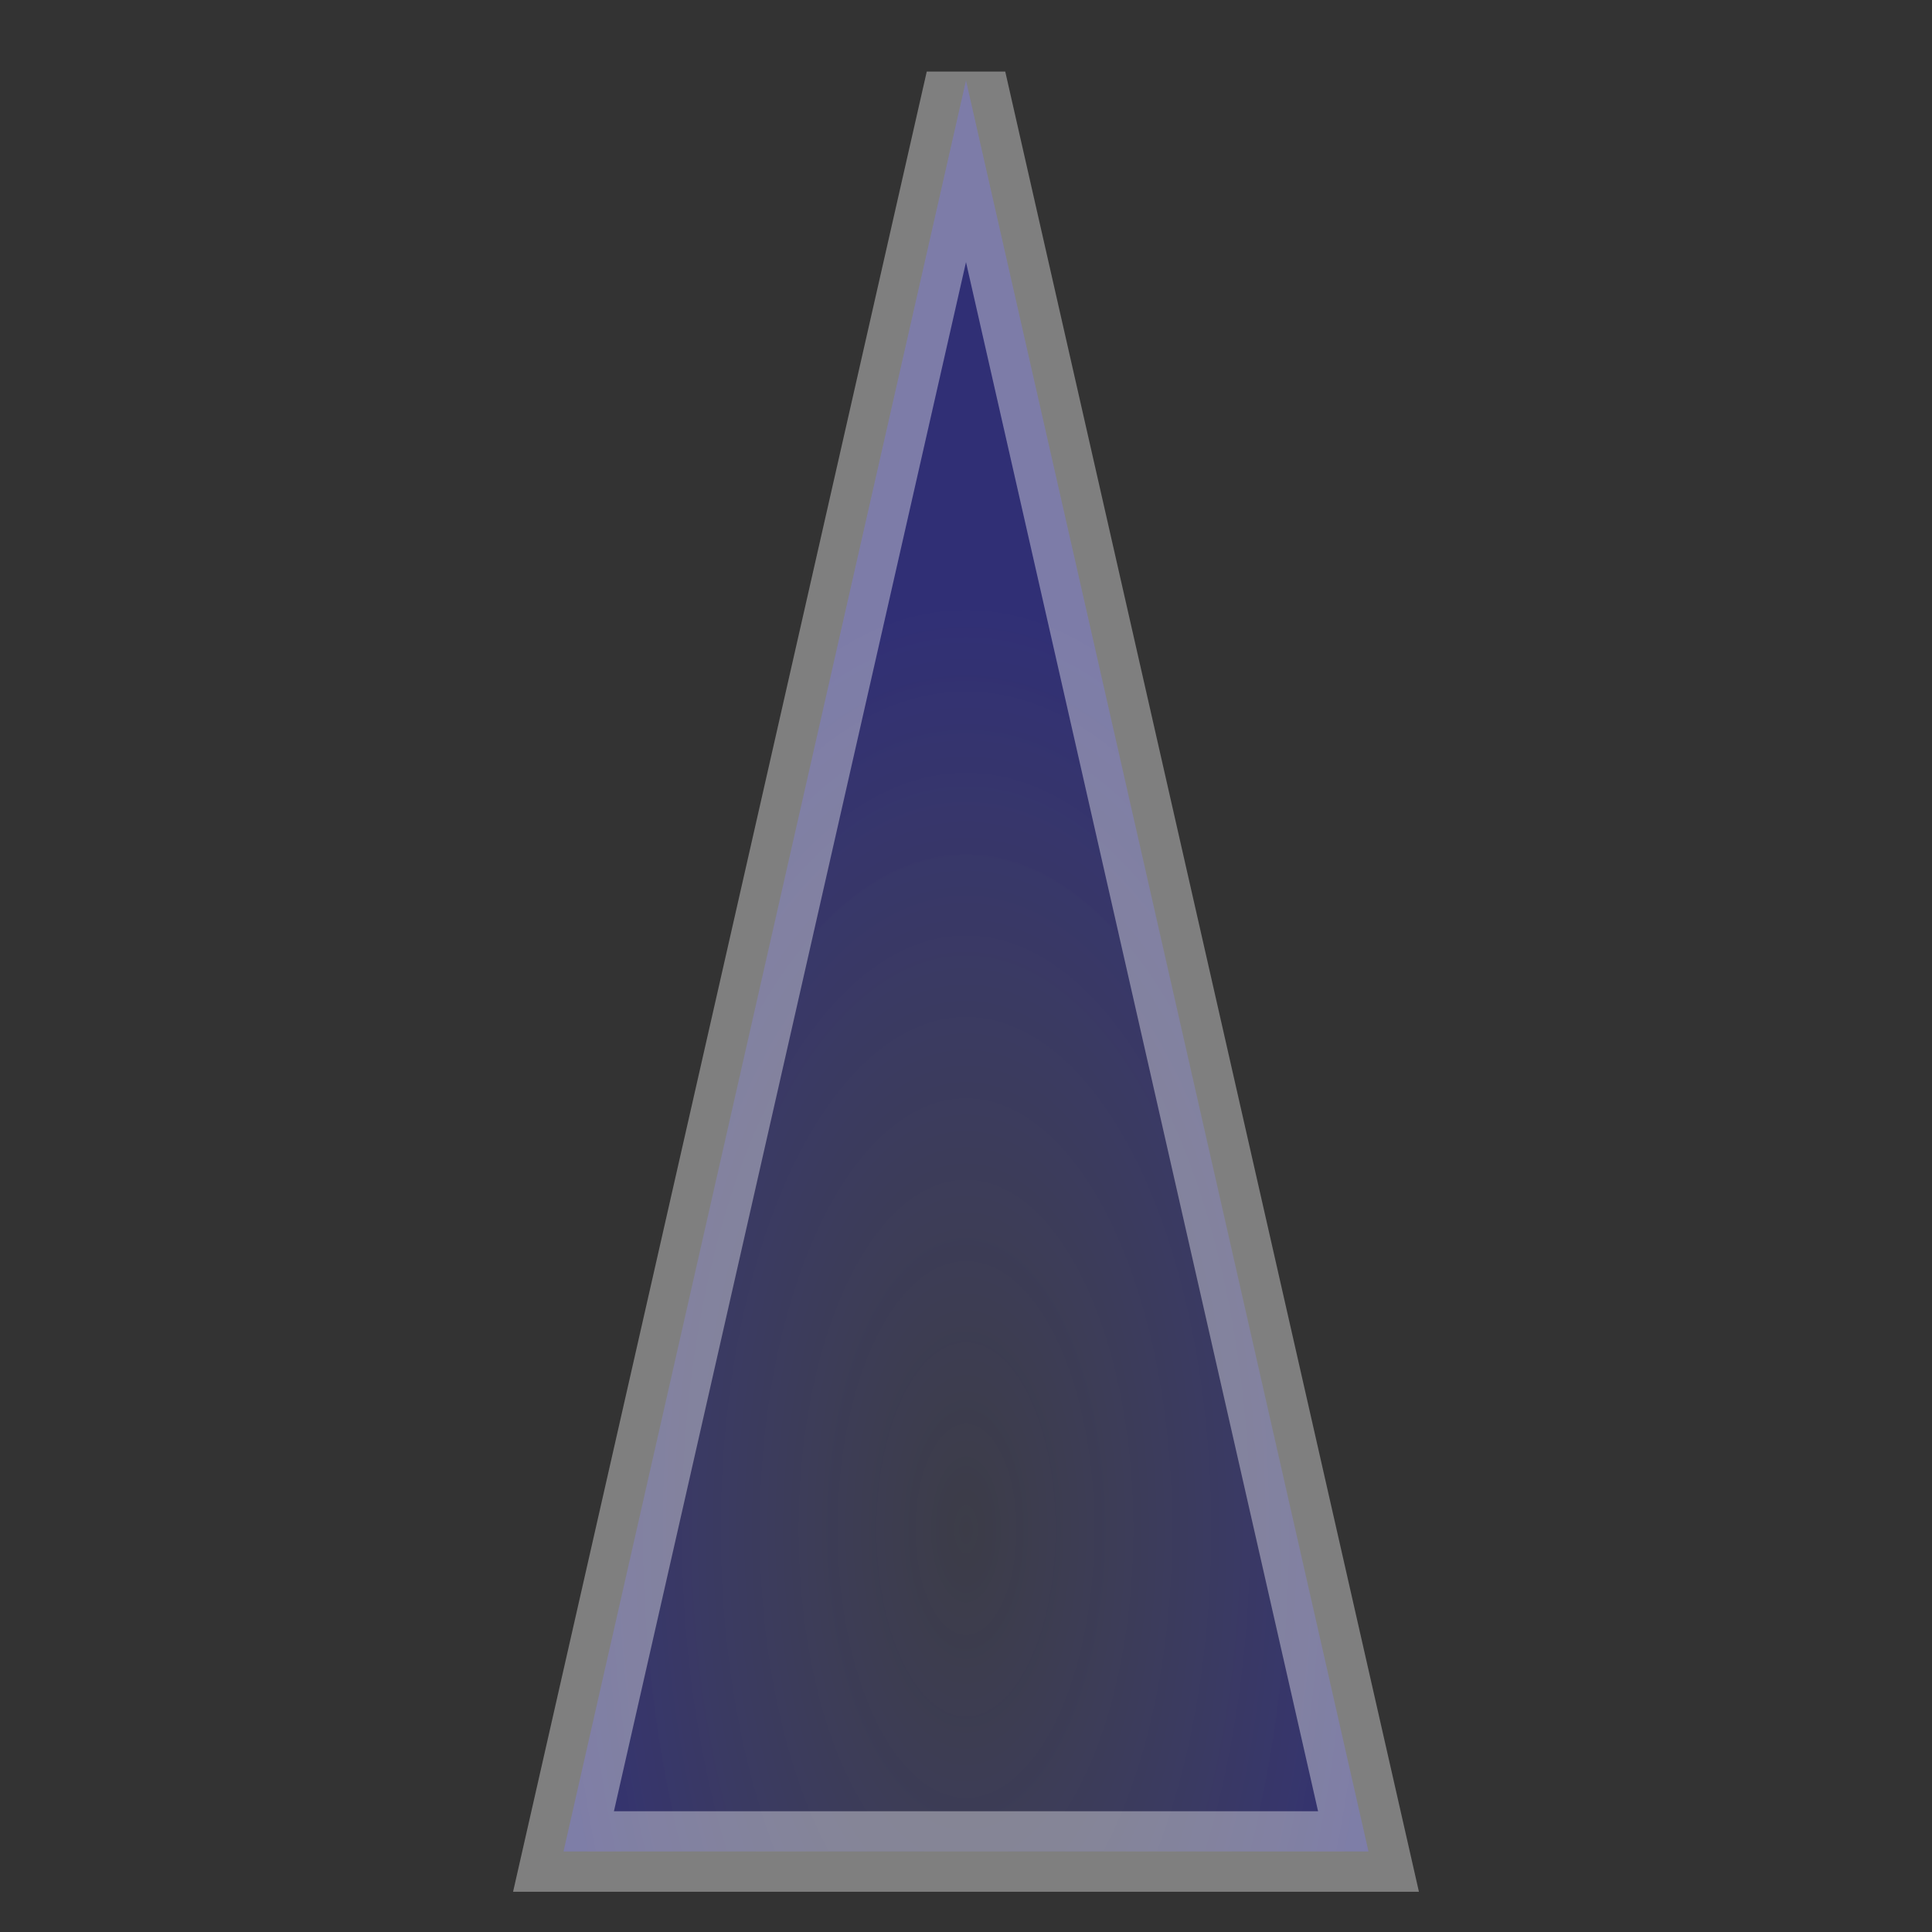 <?xml version="1.0" encoding="UTF-8" standalone="no"?>
<!-- Created with Inkscape (http://www.inkscape.org/) -->

<svg
   xmlns:dc="http://purl.org/dc/elements/1.1/"
   xmlns:cc="http://creativecommons.org/ns#"
   xmlns:rdf="http://www.w3.org/1999/02/22-rdf-syntax-ns#"
   xmlns:svg="http://www.w3.org/2000/svg"
   xmlns="http://www.w3.org/2000/svg"
   xmlns:xlink="http://www.w3.org/1999/xlink"
   xmlns:sodipodi="http://sodipodi.sourceforge.net/DTD/sodipodi-0.dtd"
   xmlns:inkscape="http://www.inkscape.org/namespaces/inkscape"
   width="24"
   height="24"
   id="svg2"
   version="1.1"
   inkscape:version="0.48.2 r9819"
   sodipodi:docname="dart.svg"
   inkscape:export-filename="C:\Users\Kon\Dropbox\dev\shooting\dart.png"
   inkscape:export-xdpi="90"
   inkscape:export-ydpi="90">
  <rect width="100%" height="100%" fill="#333333" stroke="none"/>
  <defs
     id="defs4">
    <linearGradient
       id="linearGradient3757">
      <stop
         style="stop-color:#898bff;stop-opacity:0.102;"
         offset="0"
         id="stop3759" />
      <stop
         style="stop-color:#2b27ff;stop-opacity:0.325;"
         offset="1"
         id="stop3761" />
    </linearGradient>
    <radialGradient
       inkscape:collect="always"
       xlink:href="#linearGradient3757"
       id="radialGradient3763"
       cx="12"
       cy="15.348"
       fx="12"
       fy="15.348"
       r="5.5"
       gradientTransform="matrix(1,0,0,2.091,0,-13.091)"
       gradientUnits="userSpaceOnUse" />
  </defs>
  <sodipodi:namedview
     id="base"
     pagecolor="#ffffff"
     bordercolor="#666666"
     borderopacity="1.0"
     inkscape:pageopacity="0.0"
     inkscape:pageshadow="2"
     inkscape:zoom="11.313708"
     inkscape:cx="2.8007631"
     inkscape:cy="14.499674"
     inkscape:document-units="px"
     inkscape:current-layer="layer1"
     showgrid="true"
     inkscape:window-width="909"
     inkscape:window-height="609"
     inkscape:window-x="678"
     inkscape:window-y="252"
     inkscape:window-maximized="0">
    <inkscape:grid
       type="xygrid"
       id="grid2985"
       empspacing="5"
       visible="true"
       enabled="true"
       snapvisiblegridlinesonly="true" />
  </sodipodi:namedview>
  <g
     inkscape:label="レイヤー 1"
     inkscape:groupmode="layer"
     id="layer1"
     transform="translate(0,-1028.362)">
    <path
       style="fill:url(#radialGradient3763);stroke:#ffffff;stroke-width:1px;stroke-linecap:butt;stroke-linejoin:miter;stroke-opacity:0.374;fill-opacity:1"
       d="M 12,1 7,23 17,23 z"
       id="path2987"
       inkscape:connector-curvature="0"
       transform="translate(0,1028.362)"
       sodipodi:nodetypes="cccc" />
  </g>
</svg>
